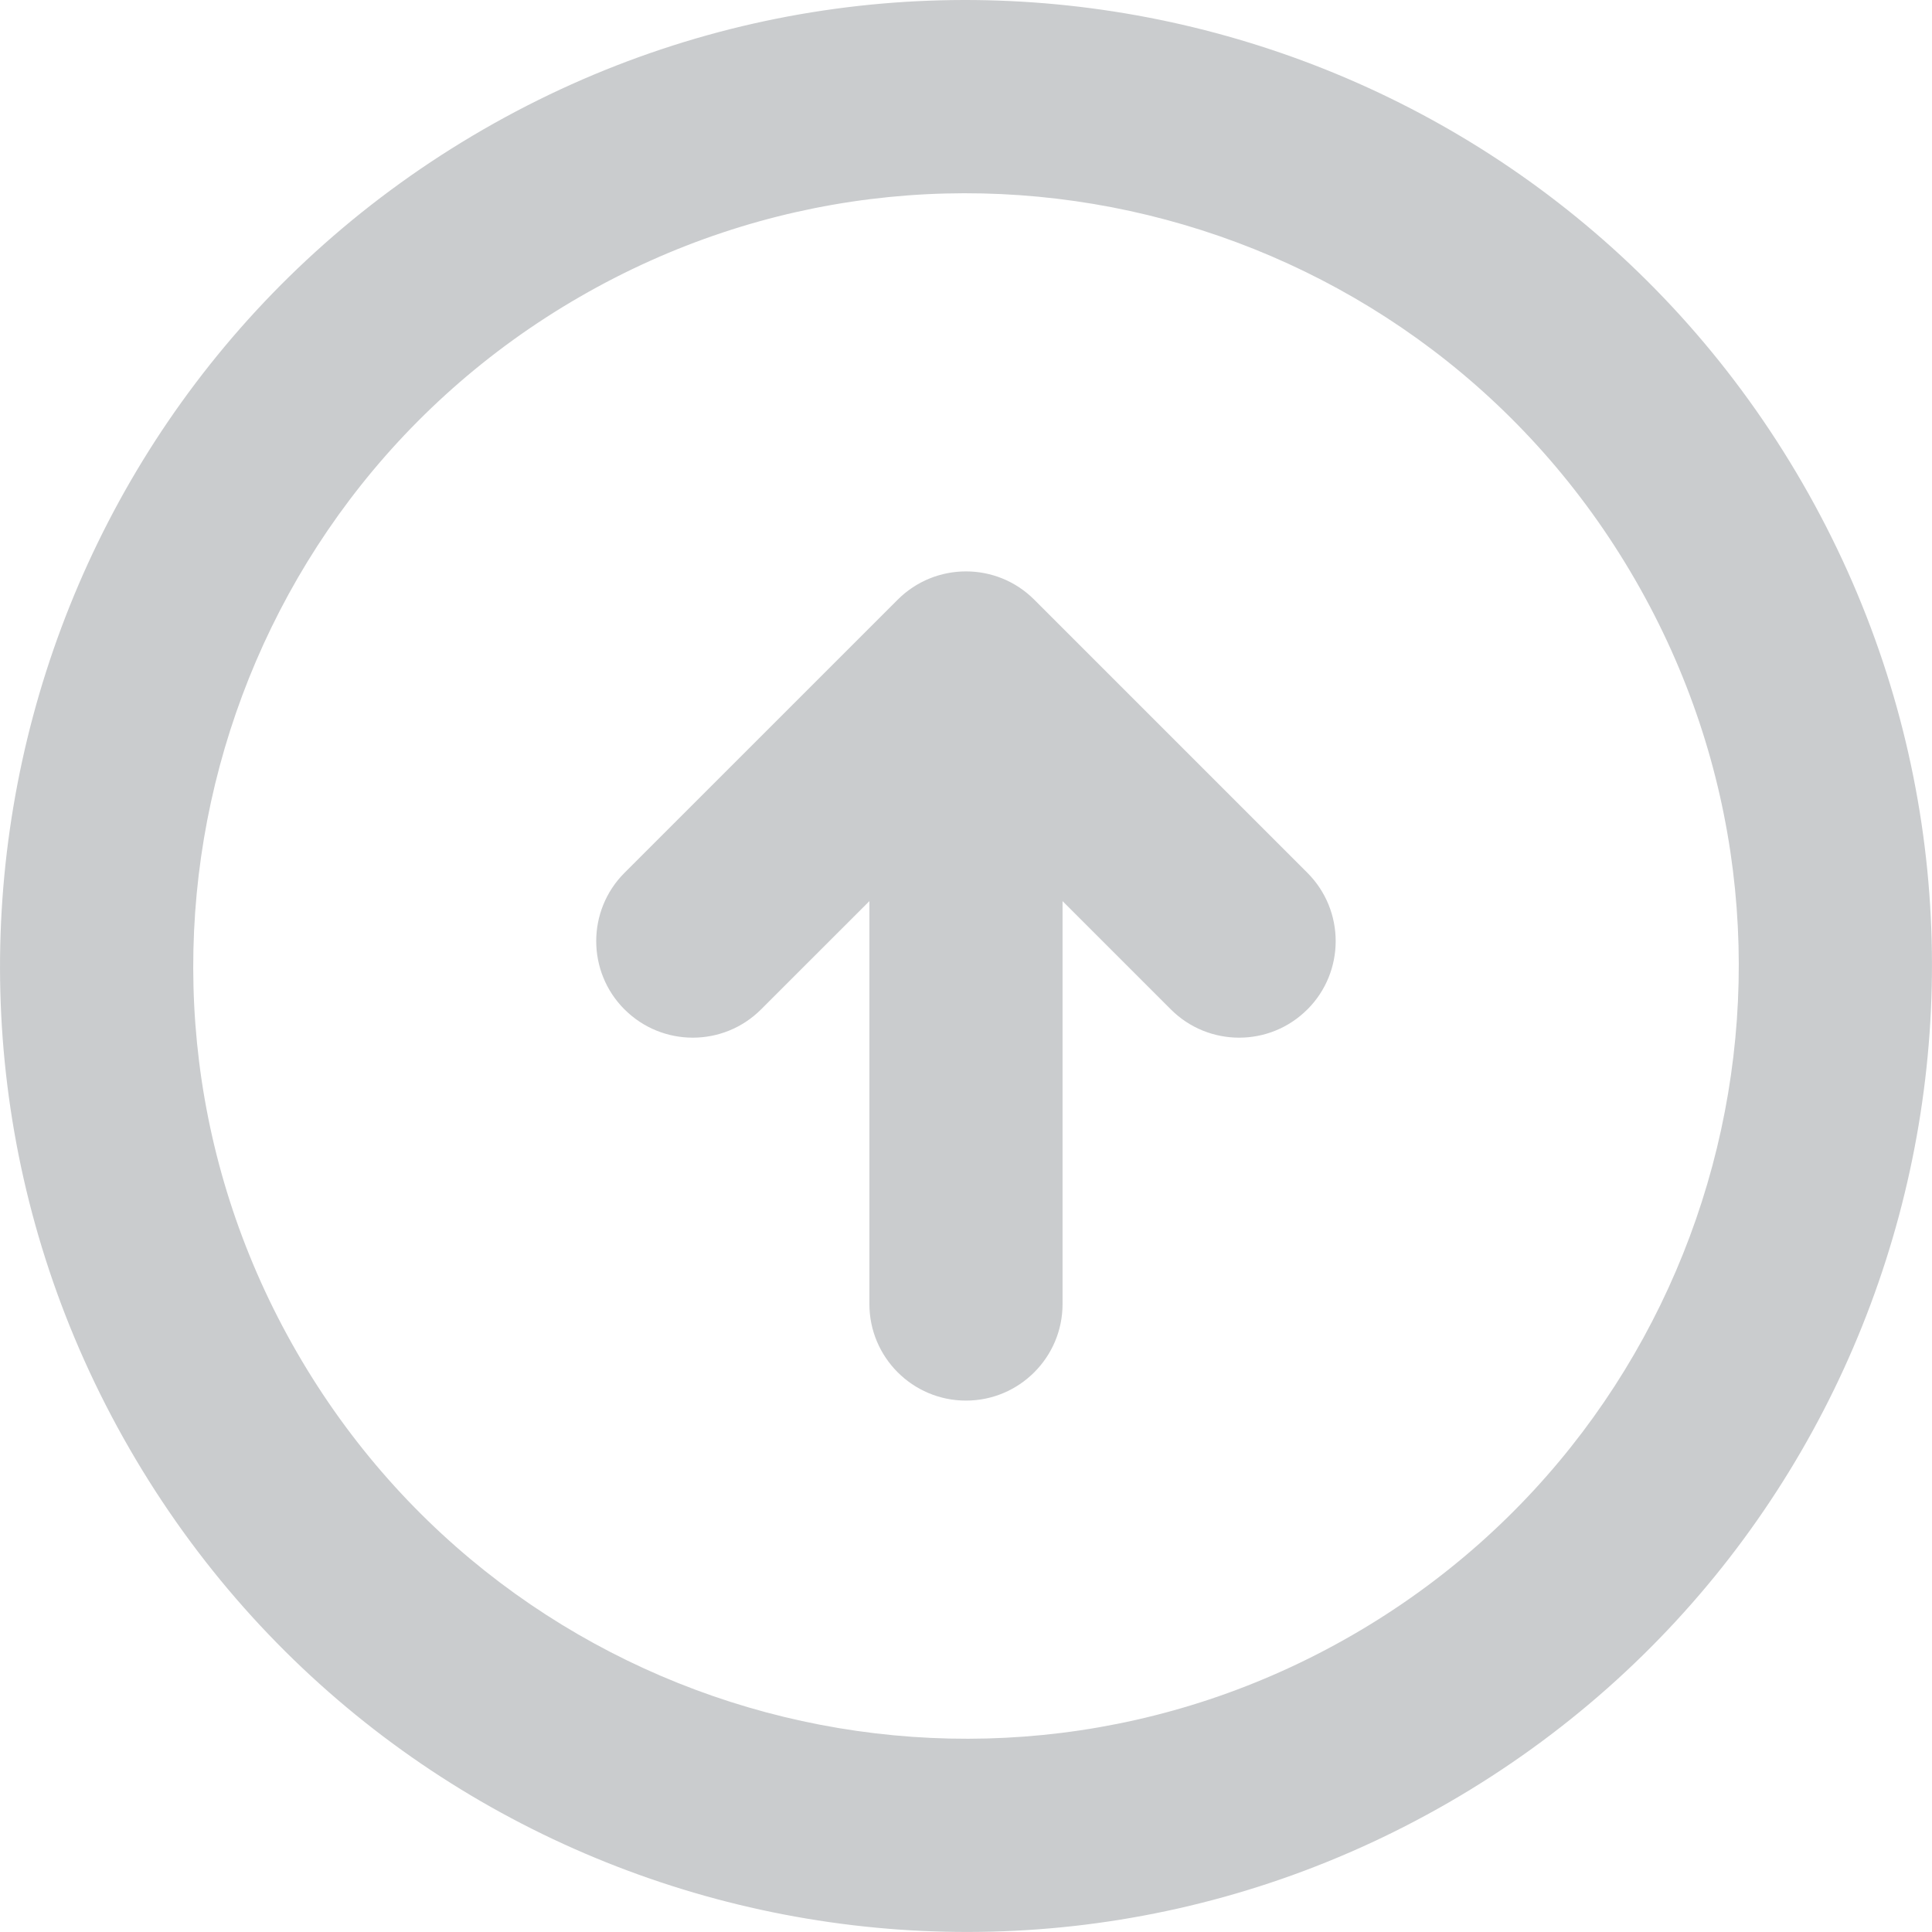 <?xml version="1.0" encoding="utf-8"?>
<!-- Generator: Adobe Illustrator 13.0.0, SVG Export Plug-In . SVG Version: 6.00 Build 14948)  -->
<!DOCTYPE svg PUBLIC "-//W3C//DTD SVG 1.1//EN" "http://www.w3.org/Graphics/SVG/1.1/DTD/svg11.dtd">
<svg version="1.1" id="Capa_1" xmlns="http://www.w3.org/2000/svg" xmlns:xlink="http://www.w3.org/1999/xlink" x="0px" y="0px"
	 width="40.007px" height="40.007px" viewBox="0 0 40.007 40.007" enable-background="new 0 0 40.007 40.007" xml:space="preserve">
<g id="_x34_95._Up">
	<g>
		<path fill="#CACCCE" d="M21.417,12.418c-0.78-0.781-2.047-0.781-2.828,0h-0.001c-0.002,0.002-0.003,0.004-0.004,0.005
			l-5.652,5.651c-0.781,0.781-0.781,2.048,0,2.829v-0.001c0.781,0.781,2.047,0.781,2.828,0l2.243-2.242v8.343c0,1.104,0.896,2,2,2
			s2-0.896,2-2V18.66l2.242,2.242c0.781,0.781,2.049,0.781,2.828,0v0.001c0.781-0.781,0.781-2.048,0-2.829L21.417,12.418z
			 M37.324,10.003c-5.521-9.565-17.755-12.843-27.32-7.32C0.438,8.205-2.84,20.438,2.684,30.003
			c5.522,9.565,17.754,12.844,27.319,7.32S42.847,19.569,37.324,10.003z M28.003,33.859c-7.652,4.418-17.438,1.797-21.855-5.855
			c-4.419-7.652-1.796-17.438,5.856-21.856c7.652-4.418,17.438-1.796,21.856,5.857C38.278,19.656,35.656,29.441,28.003,33.859z"/>
	</g>
</g>
</svg>
